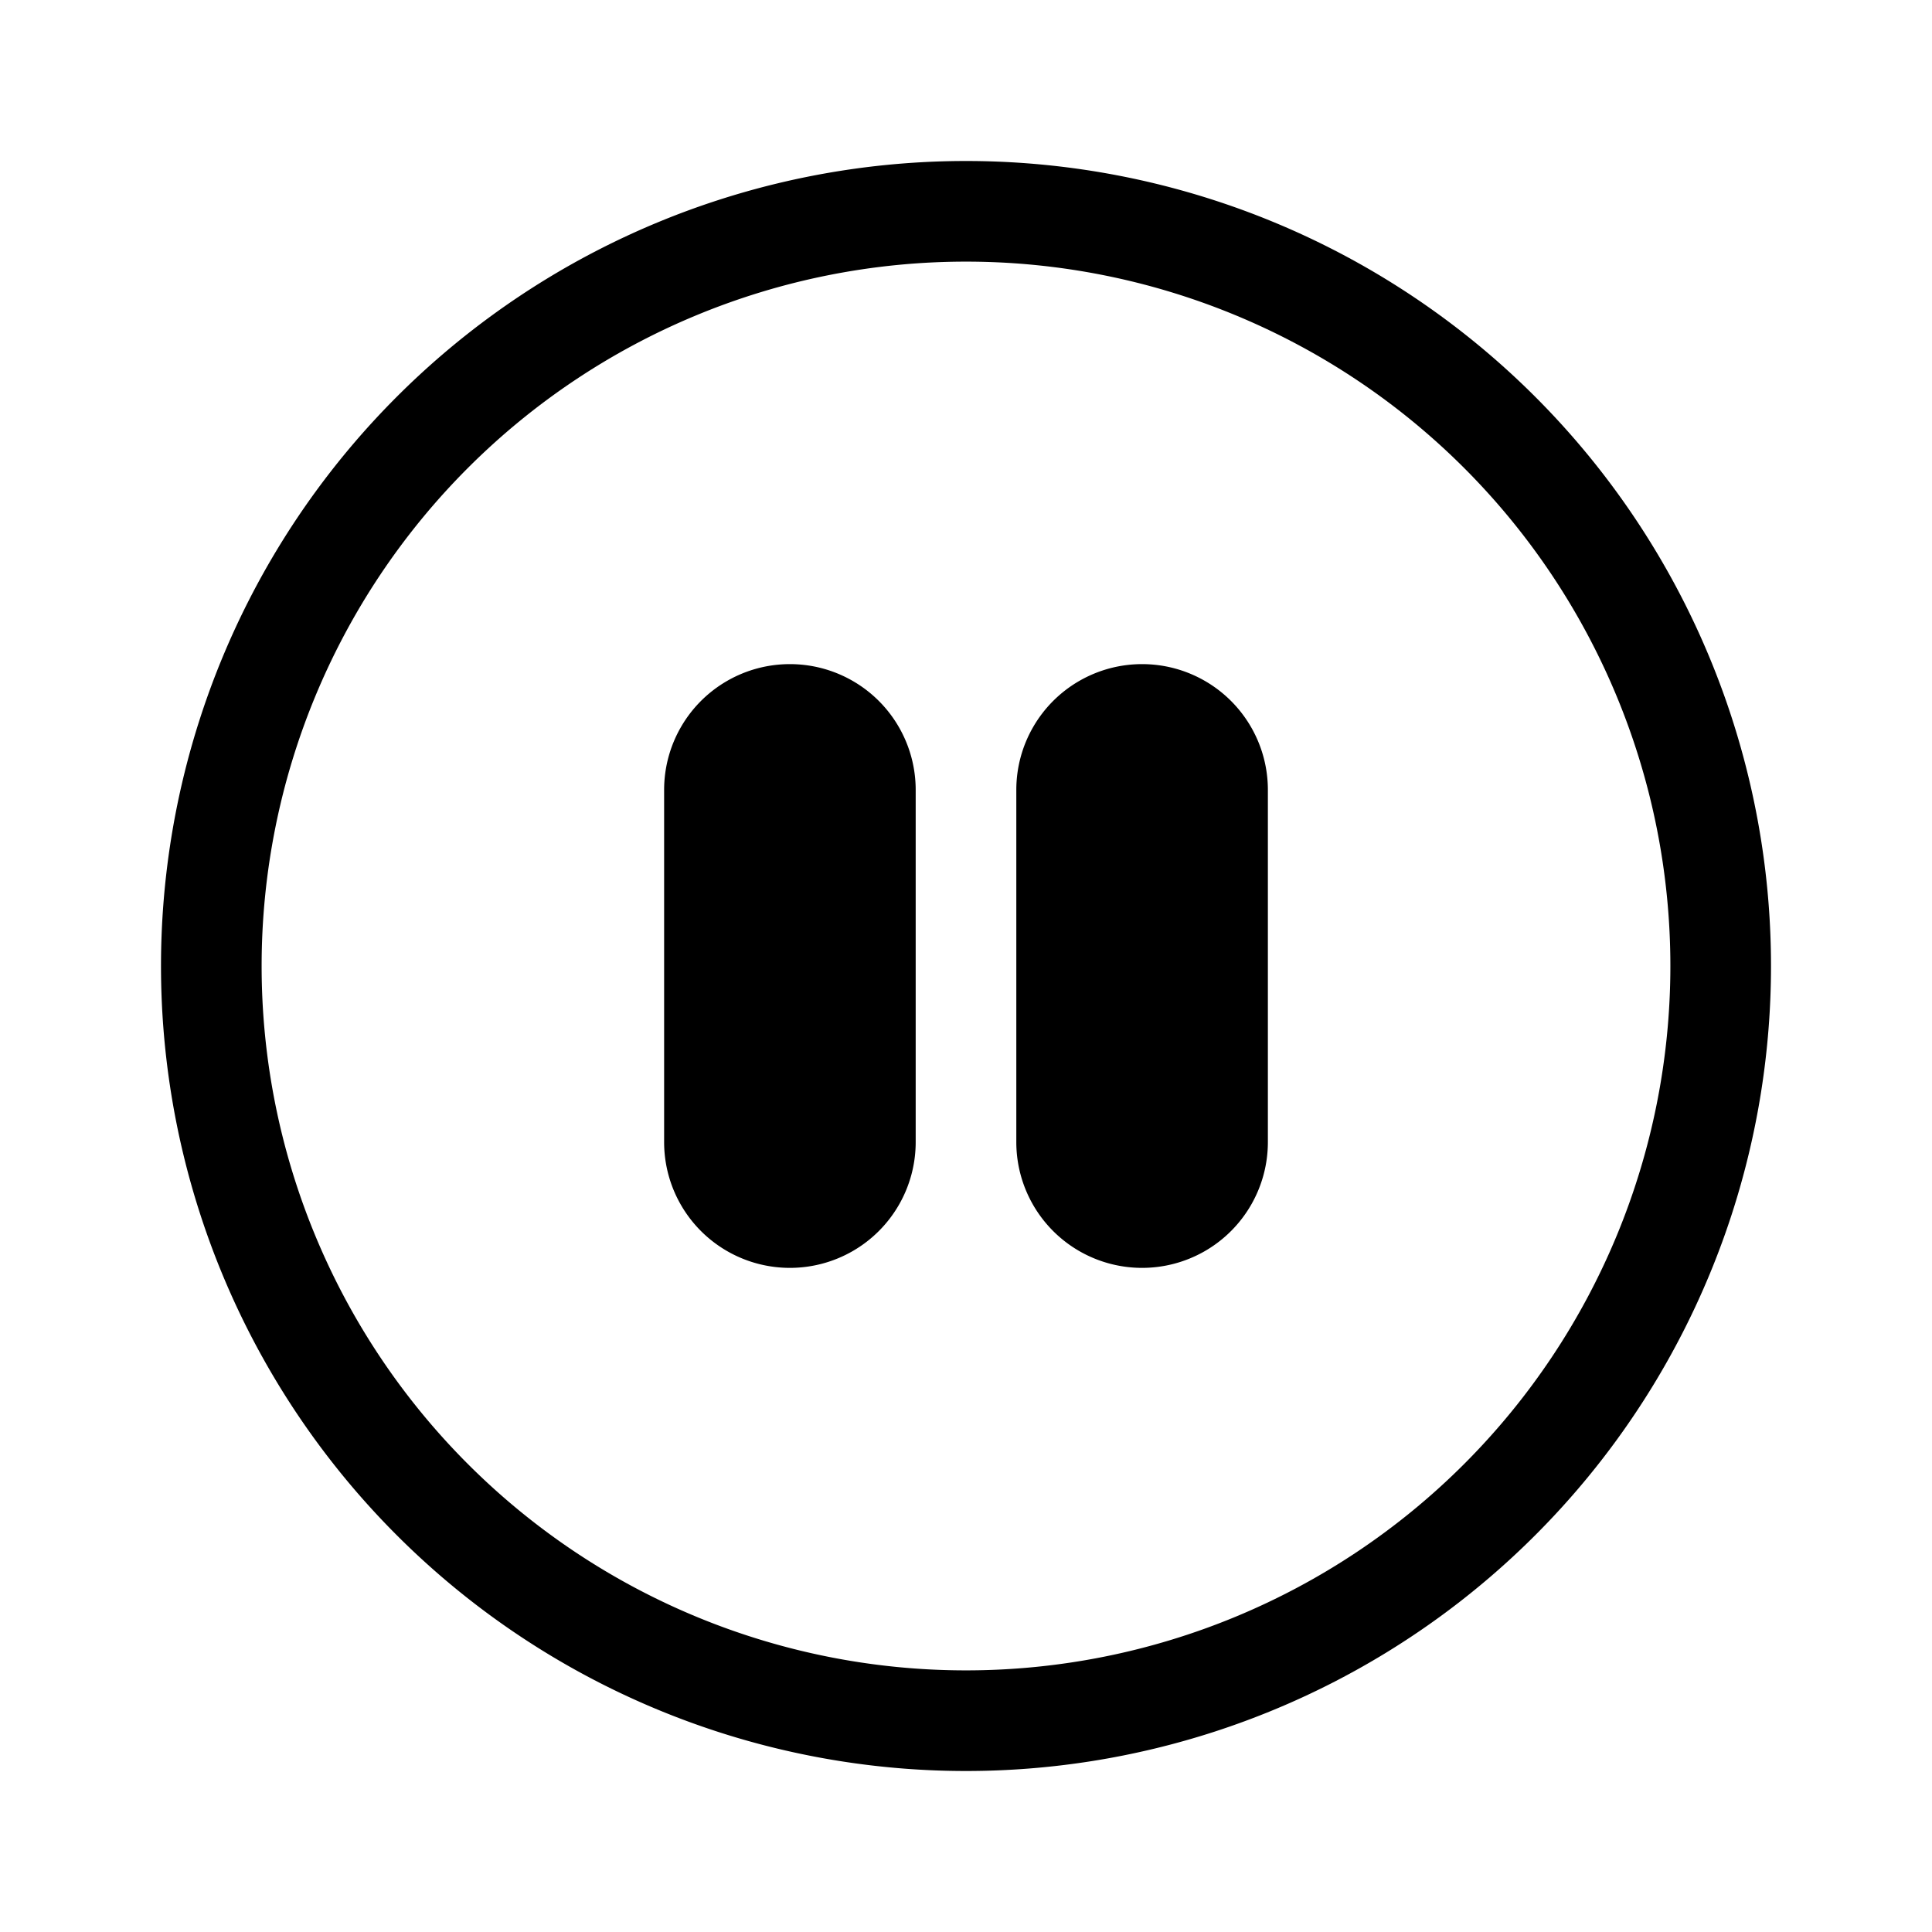 <svg xmlns="http://www.w3.org/2000/svg" width="100%" height="100%" viewBox="-1.6 -1.6 19.2 19.2"><path d="M8 15A7 7 0 118 1a7 7 0 010 14zm0 1A8 8 0 108 0a8 8 0 000 16z"/><path d="M5 6.25a1.25 1.25 0 112.5 0v3.5a1.25 1.25 0 11-2.5 0v-3.5zm3.5 0a1.25 1.25 0 112.5 0v3.5a1.25 1.25 0 11-2.5 0v-3.5z"/></svg>
